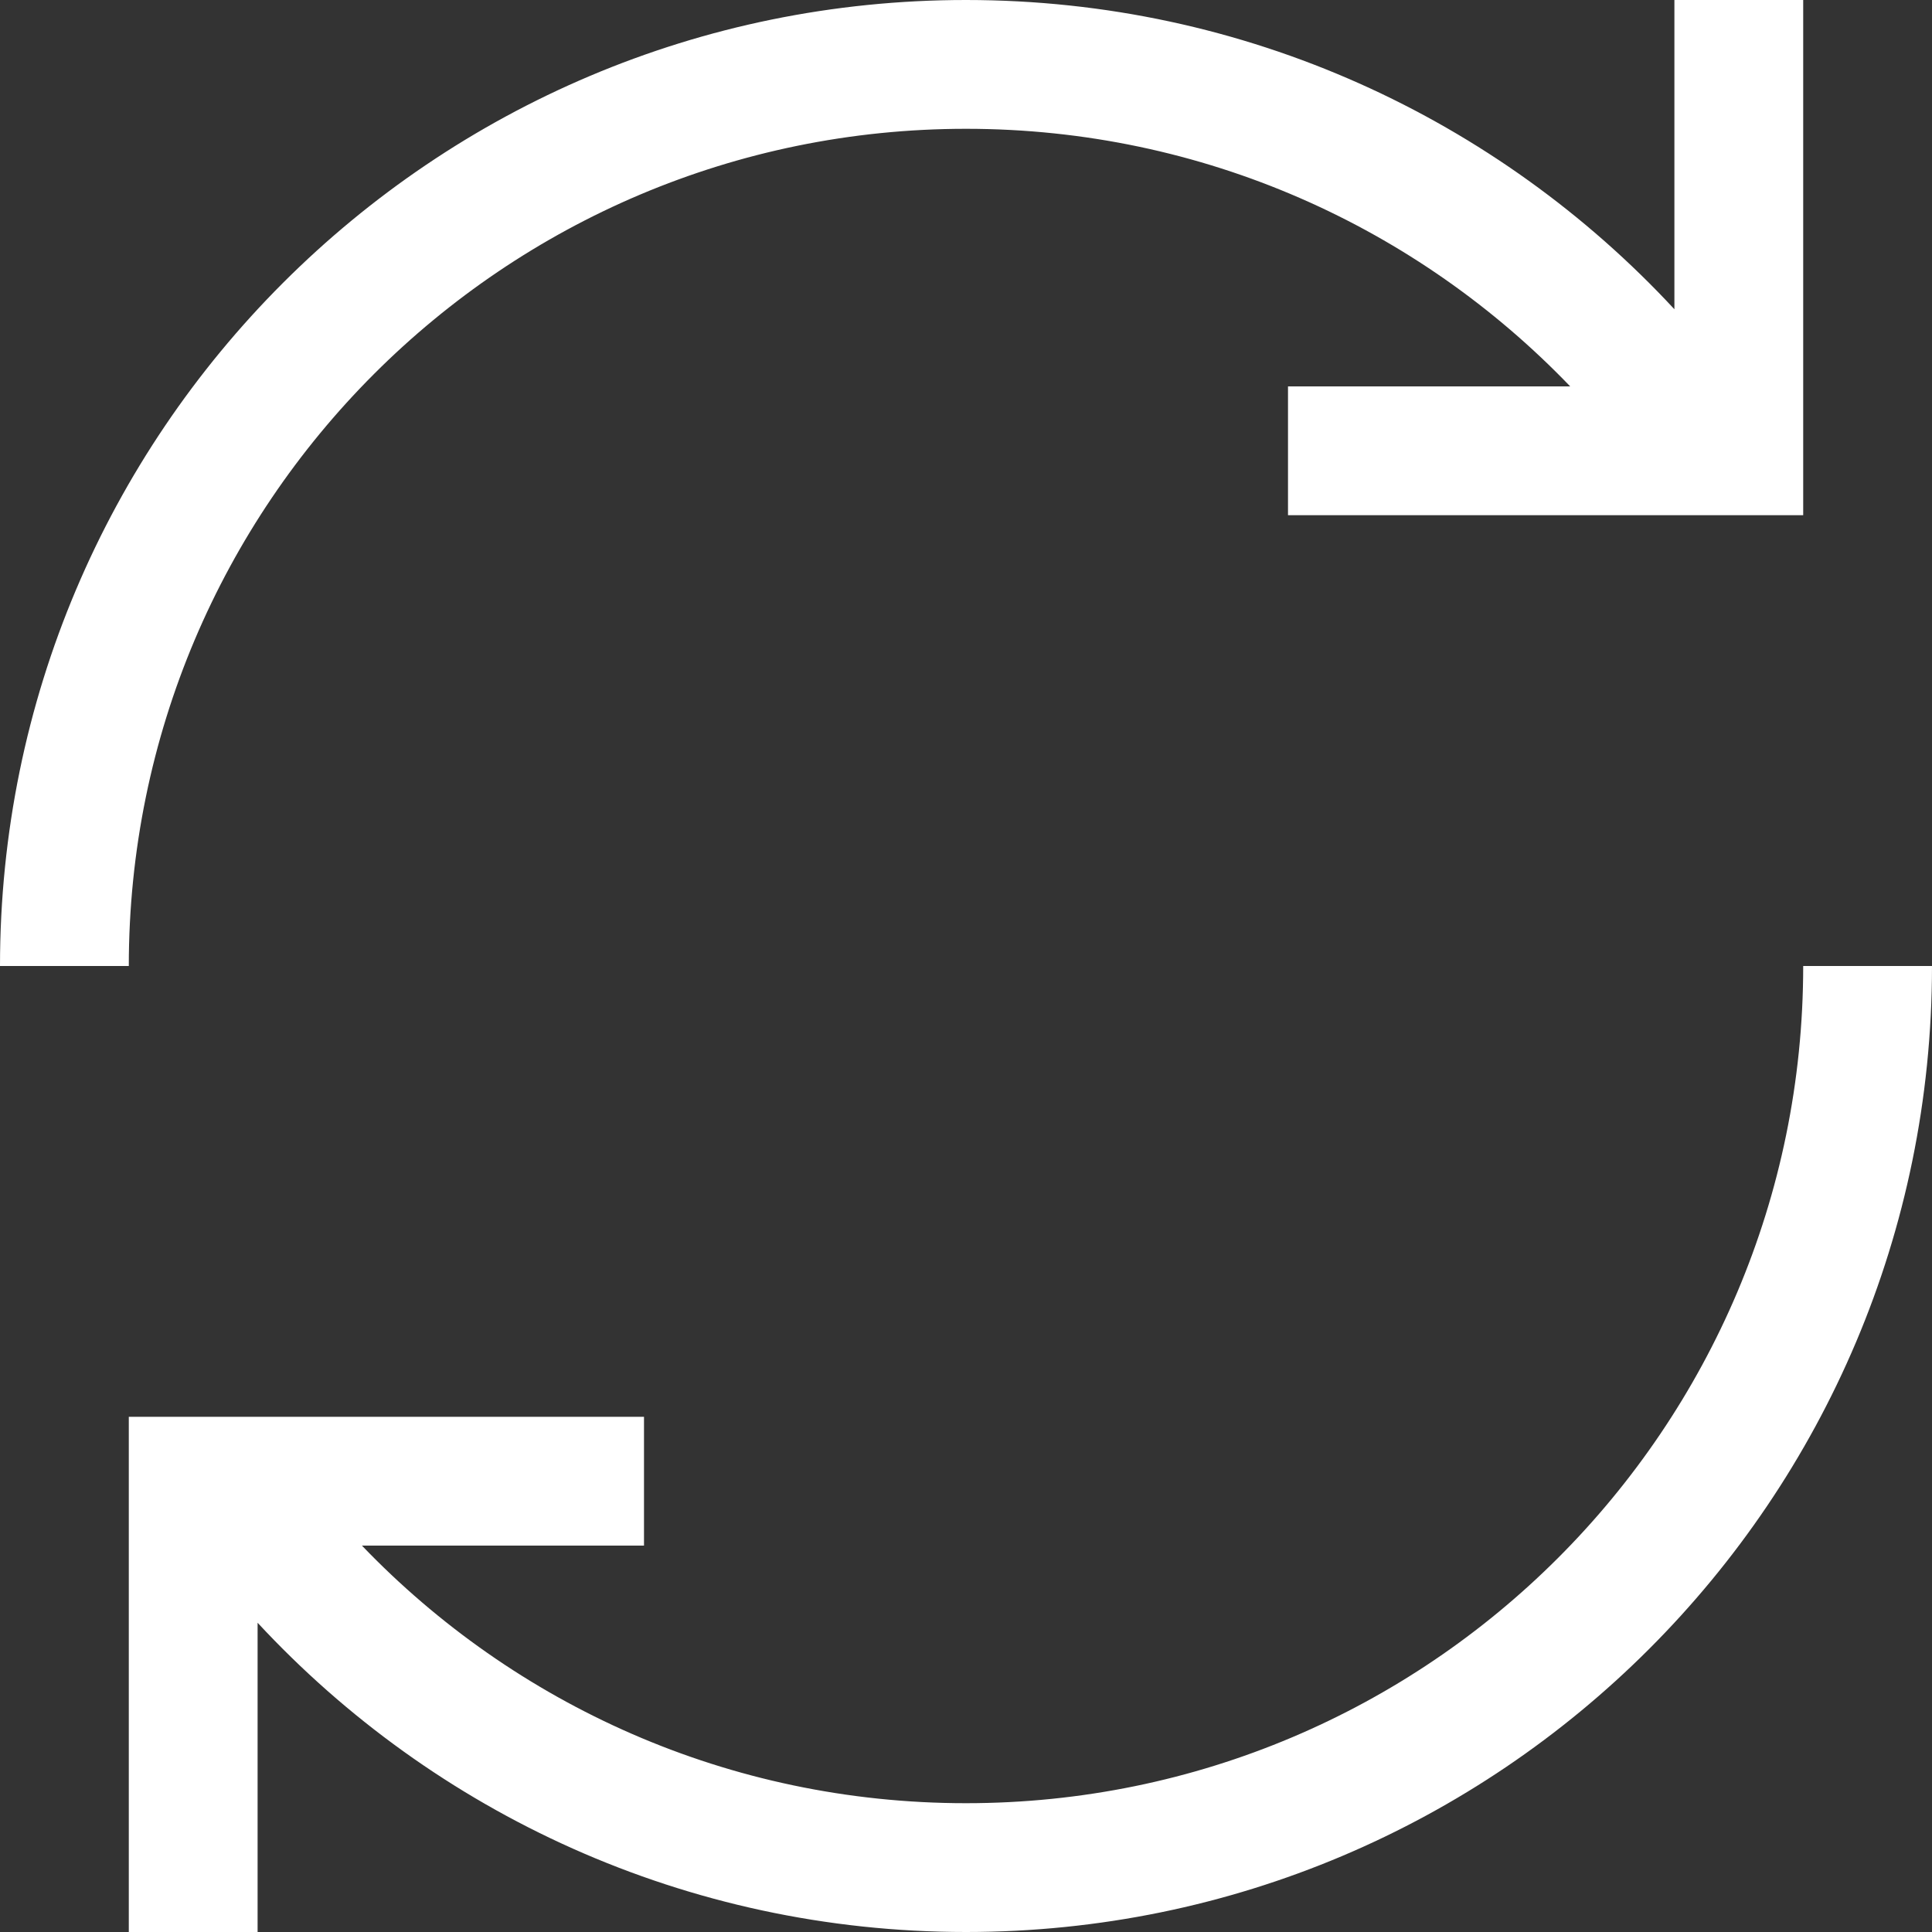 <?xml version="1.0" encoding="utf-8"?><!-- Uploaded to: SVG Repo, www.svgrepo.com, Generator: SVG Repo Mixer Tools -->
<svg width="800px" height="800px" viewBox="0 0 15 15" fill="none" xmlns="http://www.w3.org/2000/svg">
    <rect x="0" y="0" width="15" height="15" fill="#333333" stroke="none"/>
    <path fill-rule="evenodd" clip-rule="evenodd"
          d="M7.5 1C3.91 1 1 3.91 1 7.5H0C0 3.358 3.358 0 7.5 0C9.673 0 11.631 0.925 13 2.401V0H14V4L10 4V3L12.191 3C11.007 1.767 9.343 1 7.5 1ZM7.5 14C11.09 14 14 11.09 14 7.5H15C15 11.642 11.642 15 7.5 15C5.327 15 3.369 14.075 2 12.599V15H1V11H5V12H2.81C3.993 13.233 5.657 14 7.5 14Z"
          fill="white"/>
</svg>
